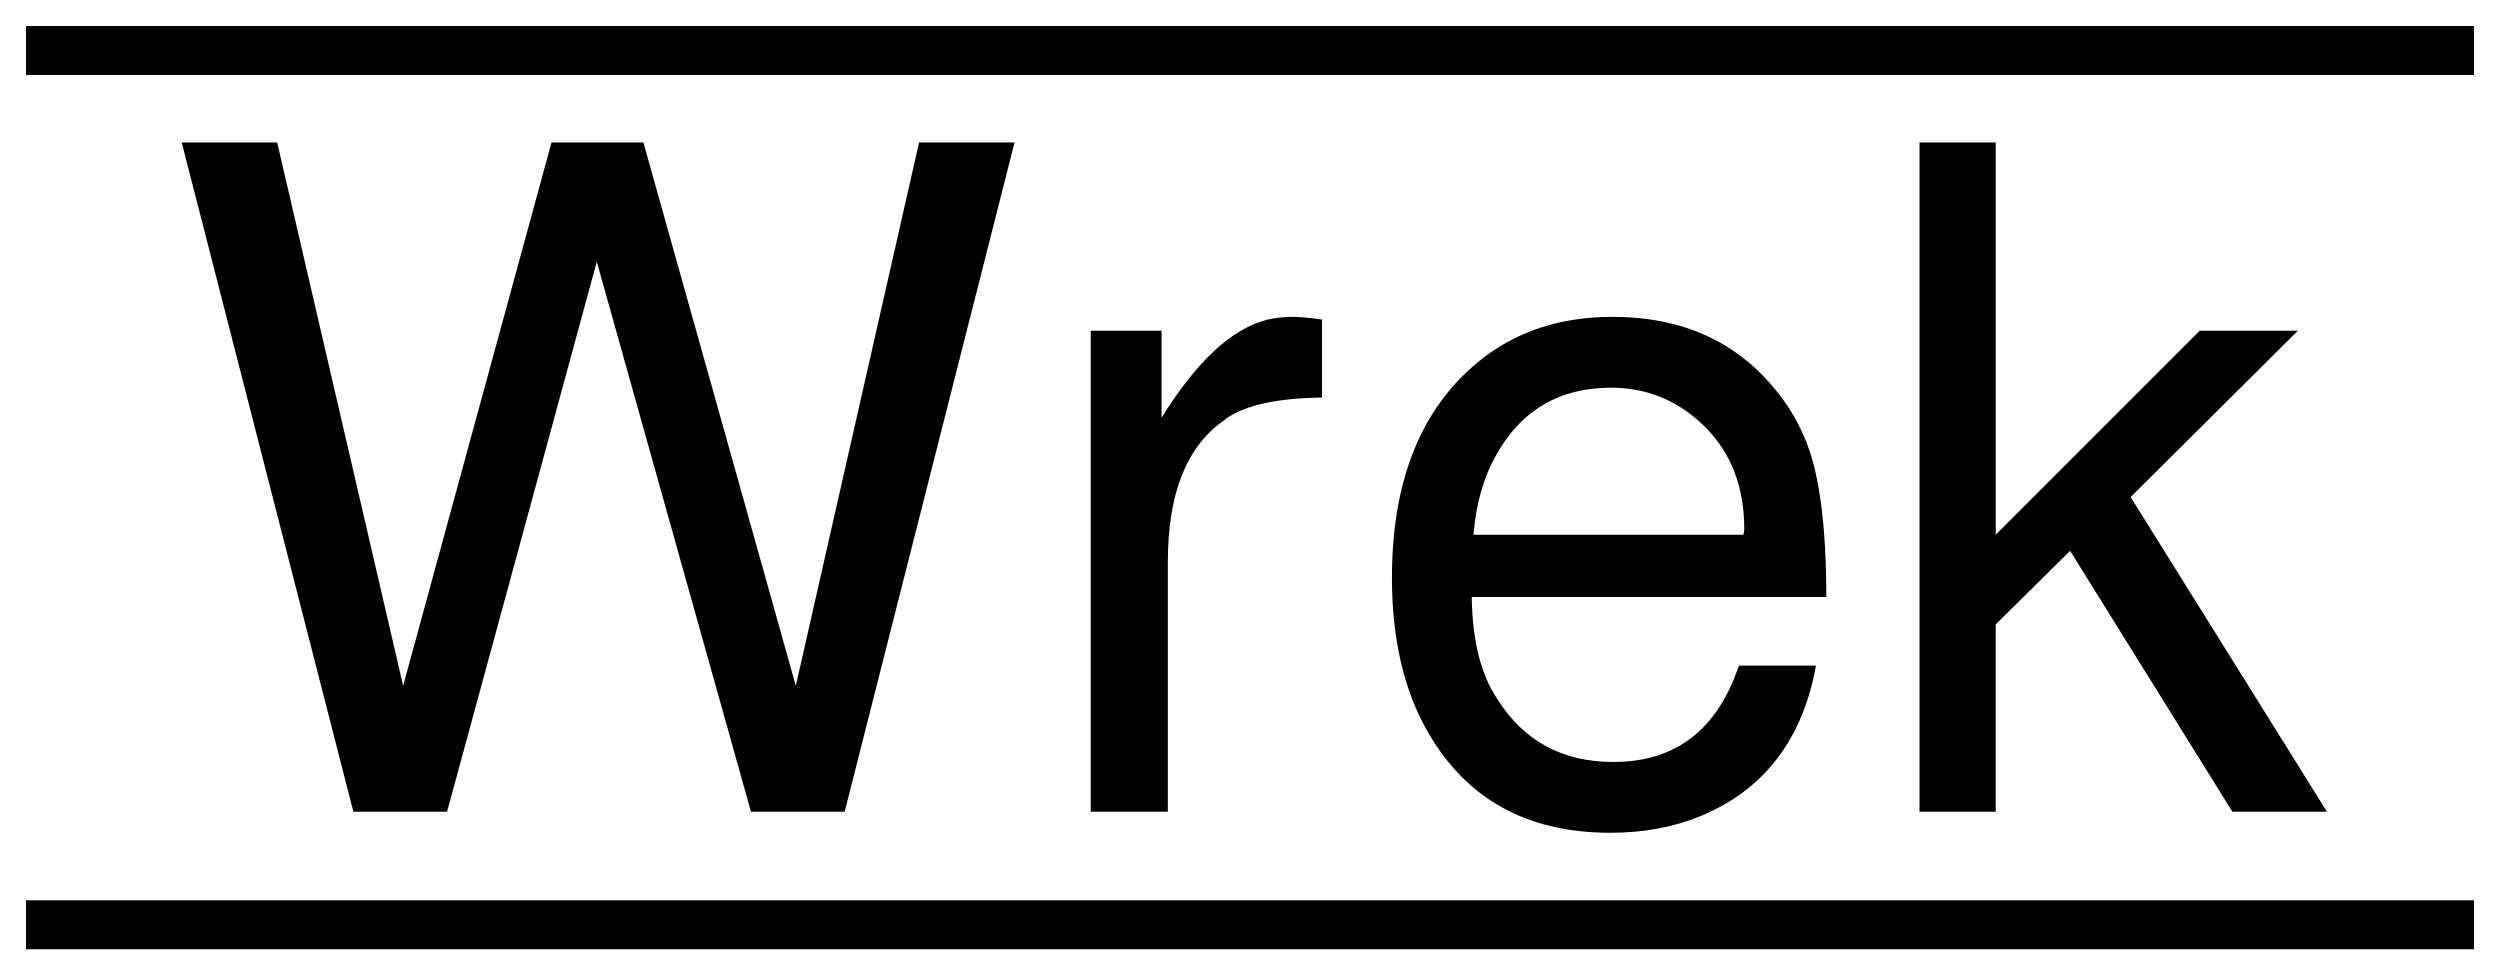 <?xml version="1.0" encoding="UTF-8" standalone="no"?>
<!-- Created with Inkscape (http://www.inkscape.org/) -->

<svg
   xmlns:dc="http://purl.org/dc/elements/1.1/"
   xmlns:cc="http://creativecommons.org/ns#"
   xmlns:rdf="http://www.w3.org/1999/02/22-rdf-syntax-ns#"
   xmlns:svg="http://www.w3.org/2000/svg"
   xmlns="http://www.w3.org/2000/svg"
   xmlns:sodipodi="http://sodipodi.sourceforge.net/DTD/sodipodi-0.dtd"
   xmlns:inkscape="http://www.inkscape.org/namespaces/inkscape"
   width="288.222mm"
   height="112.438mm"
   viewBox="0 0 1021.26 398.403"
   id="svg2"
   version="1.1"
   inkscape:version="0.91 r13725"
   sodipodi:docname="logo.svg">
  <defs
     id="defs4">
    <inkscape:perspective
       sodipodi:type="inkscape:persp3d"
       inkscape:vp_x="0 : 372.04721 : 1"
       inkscape:vp_y="0 : 999.99993 : 0"
       inkscape:vp_z="1052.3621 : 372.04721 : 1"
       inkscape:persp3d-origin="526.18105 : 248.03147 : 1"
       id="perspective4184" />
  </defs>
  <sodipodi:namedview
     id="base"
     pagecolor="#ffffff"
     bordercolor="#666666"
     borderopacity="1.0"
     inkscape:pageopacity="0.0"
     inkscape:pageshadow="2"
     inkscape:zoom="0.7"
     inkscape:cx="519.89375"
     inkscape:cy="131.79569"
     inkscape:document-units="px"
     inkscape:current-layer="layer1"
     showgrid="true"
     inkscape:snap-others="true"
     inkscape:snap-object-midpoints="false"
     showguides="true"
     inkscape:snap-grids="true"
     inkscape:snap-page="true"
     inkscape:snap-to-guides="true"
     inkscape:window-width="1215"
     inkscape:window-height="776"
     inkscape:window-x="65"
     inkscape:window-y="24"
     inkscape:window-maximized="1"
     fit-margin-top="3"
     fit-margin-left="3"
     fit-margin-right="3"
     fit-margin-bottom="3">
    <inkscape:grid
       type="xygrid"
       id="grid4178"
       originx="-13.78"
       originy="-179.37" />
  </sodipodi:namedview>
  <g
     inkscape:label="Layer 1"
     inkscape:groupmode="layer"
     id="layer1"
     transform="translate(-13.78,-474.589)">
    <g
       style="font-style:normal;font-variant:normal;font-weight:normal;font-stretch:normal;font-size:375px;line-height:125%;font-family:'Phetsarath OT';-inkscape-font-specification:'Phetsarath OT';letter-spacing:0px;word-spacing:0px;fill:#000000;fill-opacity:1;stroke:none;stroke-width:1px;stroke-linecap:butt;stroke-linejoin:miter;stroke-opacity:1"
       id="text4180">
      <path
         d="m 358.823,806.176 -38.269,0 -62.988,-224.67 -61.157,224.67 -38.269,0 -70.129,-273.376 39.001,0 51.453,221.924 60.608,-221.924 37.537,0 62.256,221.924 50.354,-221.924 39.001,0 -69.397,273.376 z"
         id="path4260"
         inkscape:connector-curvature="0" />
      <path
         d="m 459.348,609.704 28.931,0 0,35.522 q 21.606,-34.79 43.396,-40.1 4.944,-1.099 10.254,-1.099 4.028,0 11.902,1.099 l 0,31.86 q -26.916,0.366 -38.635,8.24 -1.099,0.916 -2.197,1.648 -22.156,16.113 -22.156,57.312 l 0,101.99 -31.494,0 0,-196.472 z"
         id="path4262"
         inkscape:connector-curvature="0" />
      <path
         d="m 759.824,718.469 -144.836,0 q 0.366,26.916 10.62,41.931 16.113,25.452 47.241,25.452 38.086,0 51.27,-39.368 l 31.494,0 q -8.24,45.41 -47.241,61.523 -16.479,6.775 -36.804,6.775 -50.903,0 -74.524,-41.199 -14.648,-25.452 -14.648,-62.988 0,-59.326 35.339,-88.257 22.339,-18.311 54.749,-18.311 43.03,0 67.383,30.762 7.507,9.338 12.085,21.057 7.874,20.508 7.874,62.622 z m -144.104,-25.452 110.23,0 q 0.366,-0.916 0.366,-2.38 0,-30.029 -21.973,-46.875 -14.282,-10.803 -32.41,-10.803 -31.86,0 -47.241,28.015 -7.507,13.55 -8.972,32.043 z"
         id="path4264"
         inkscape:connector-curvature="0" />
      <path
         d="m 829.038,532.8 0,160.217 83.313,-83.313 40.1,0 -68.298,67.932 80.2,128.54 -38.635,0 -66.284,-106.567 -30.396,30.029 0,76.538 -31.128,0 0,-273.376 31.128,0 z"
         id="path4266"
         inkscape:connector-curvature="0" />
    </g>
    <rect
       style="stroke:none"
       id="rect4204"
       width="1000"
       height="20"
       x="24.409"
       y="485.219" />
    <rect
       style="stroke:none"
       id="rect4204-9"
       width="1000"
       height="20"
       x="24.409"
       y="842.362" />
  </g>
</svg>
